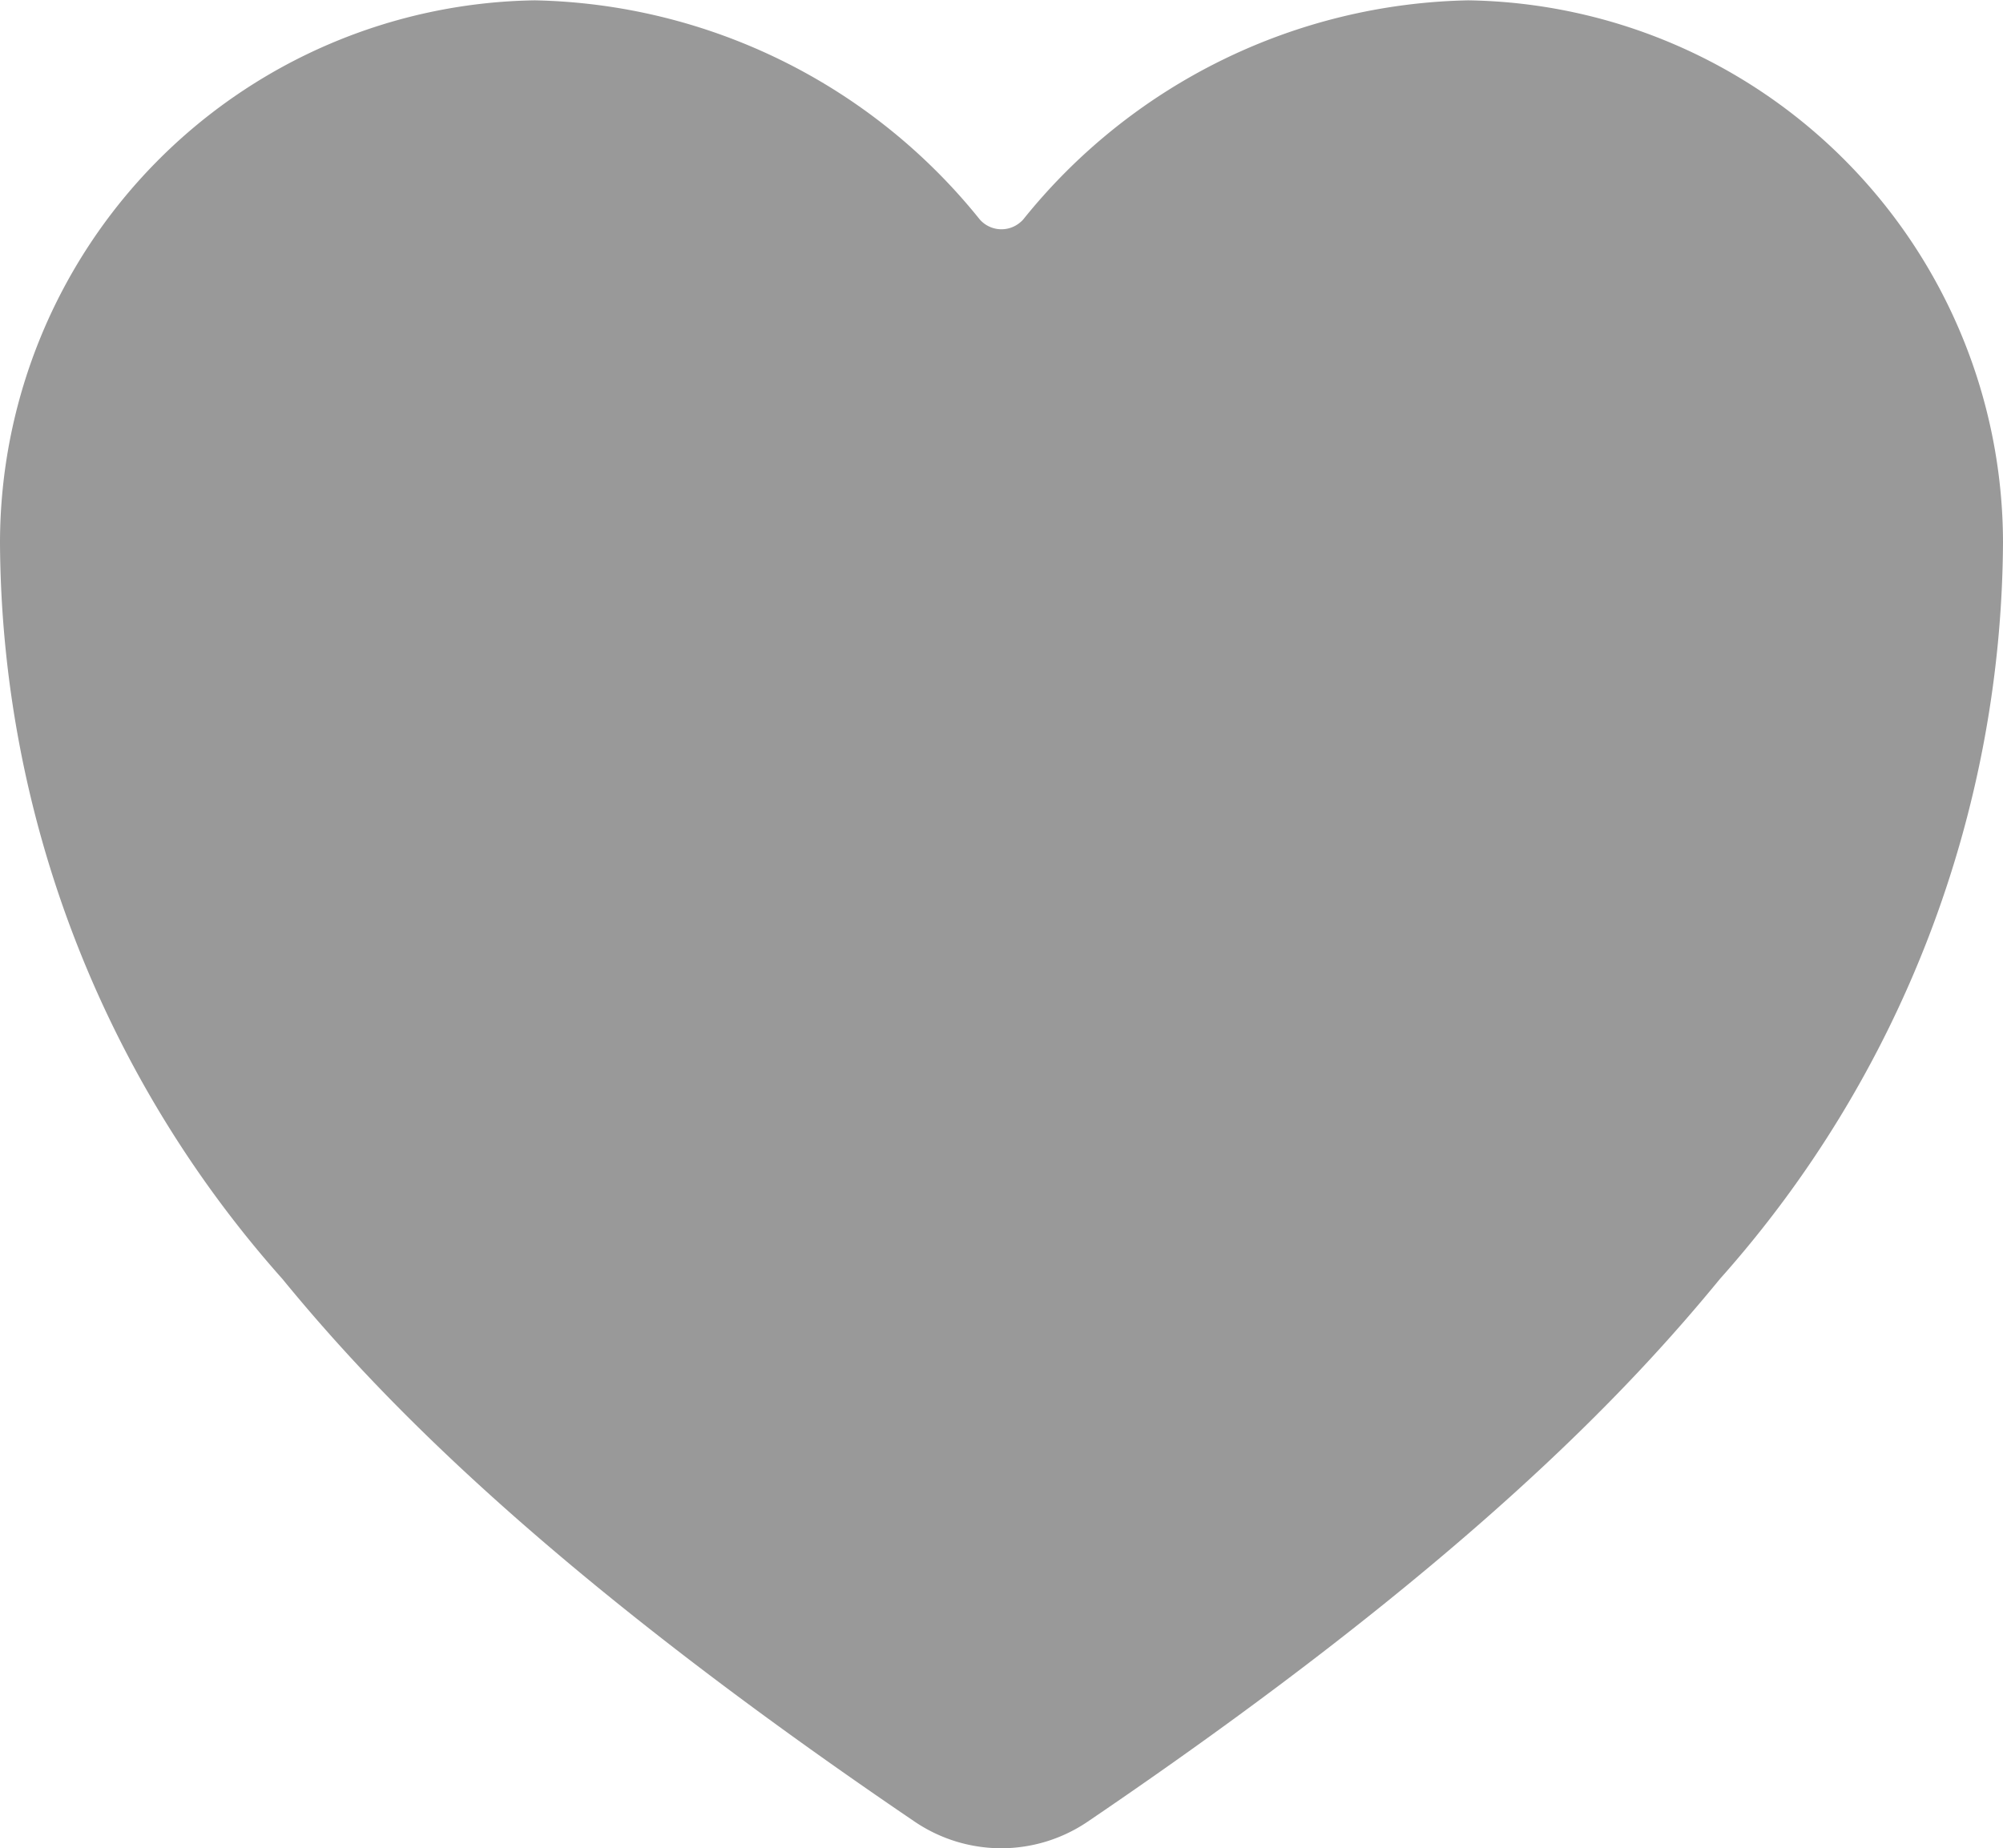 <svg id="Capa_1" data-name="Capa 1" xmlns="http://www.w3.org/2000/svg" viewBox="0 0 300.26 277.09"><defs><style>.cls-1{fill:#999;}</style></defs><path id="heart" class="cls-1" d="M960.43,679a23.17,23.17,0,0,1-13-4c-56.71-38.5-81.27-64.89-94.8-81.4a167.25,167.25,0,0,1-42.3-110.4,81.4,81.4,0,0,1,80.16-81.27,87.75,87.75,0,0,1,66.7,32.84,4.33,4.33,0,0,0,6.11.42,3.42,3.42,0,0,0,.43-.42,87.72,87.72,0,0,1,66.71-32.84,81.4,81.4,0,0,1,80.15,81.28,167.32,167.32,0,0,1-42.41,110.4c-13.54,16.51-38.09,42.9-94.8,81.4A23.11,23.11,0,0,1,960.43,679Z" transform="translate(-810.33 -401.88)"/></svg>